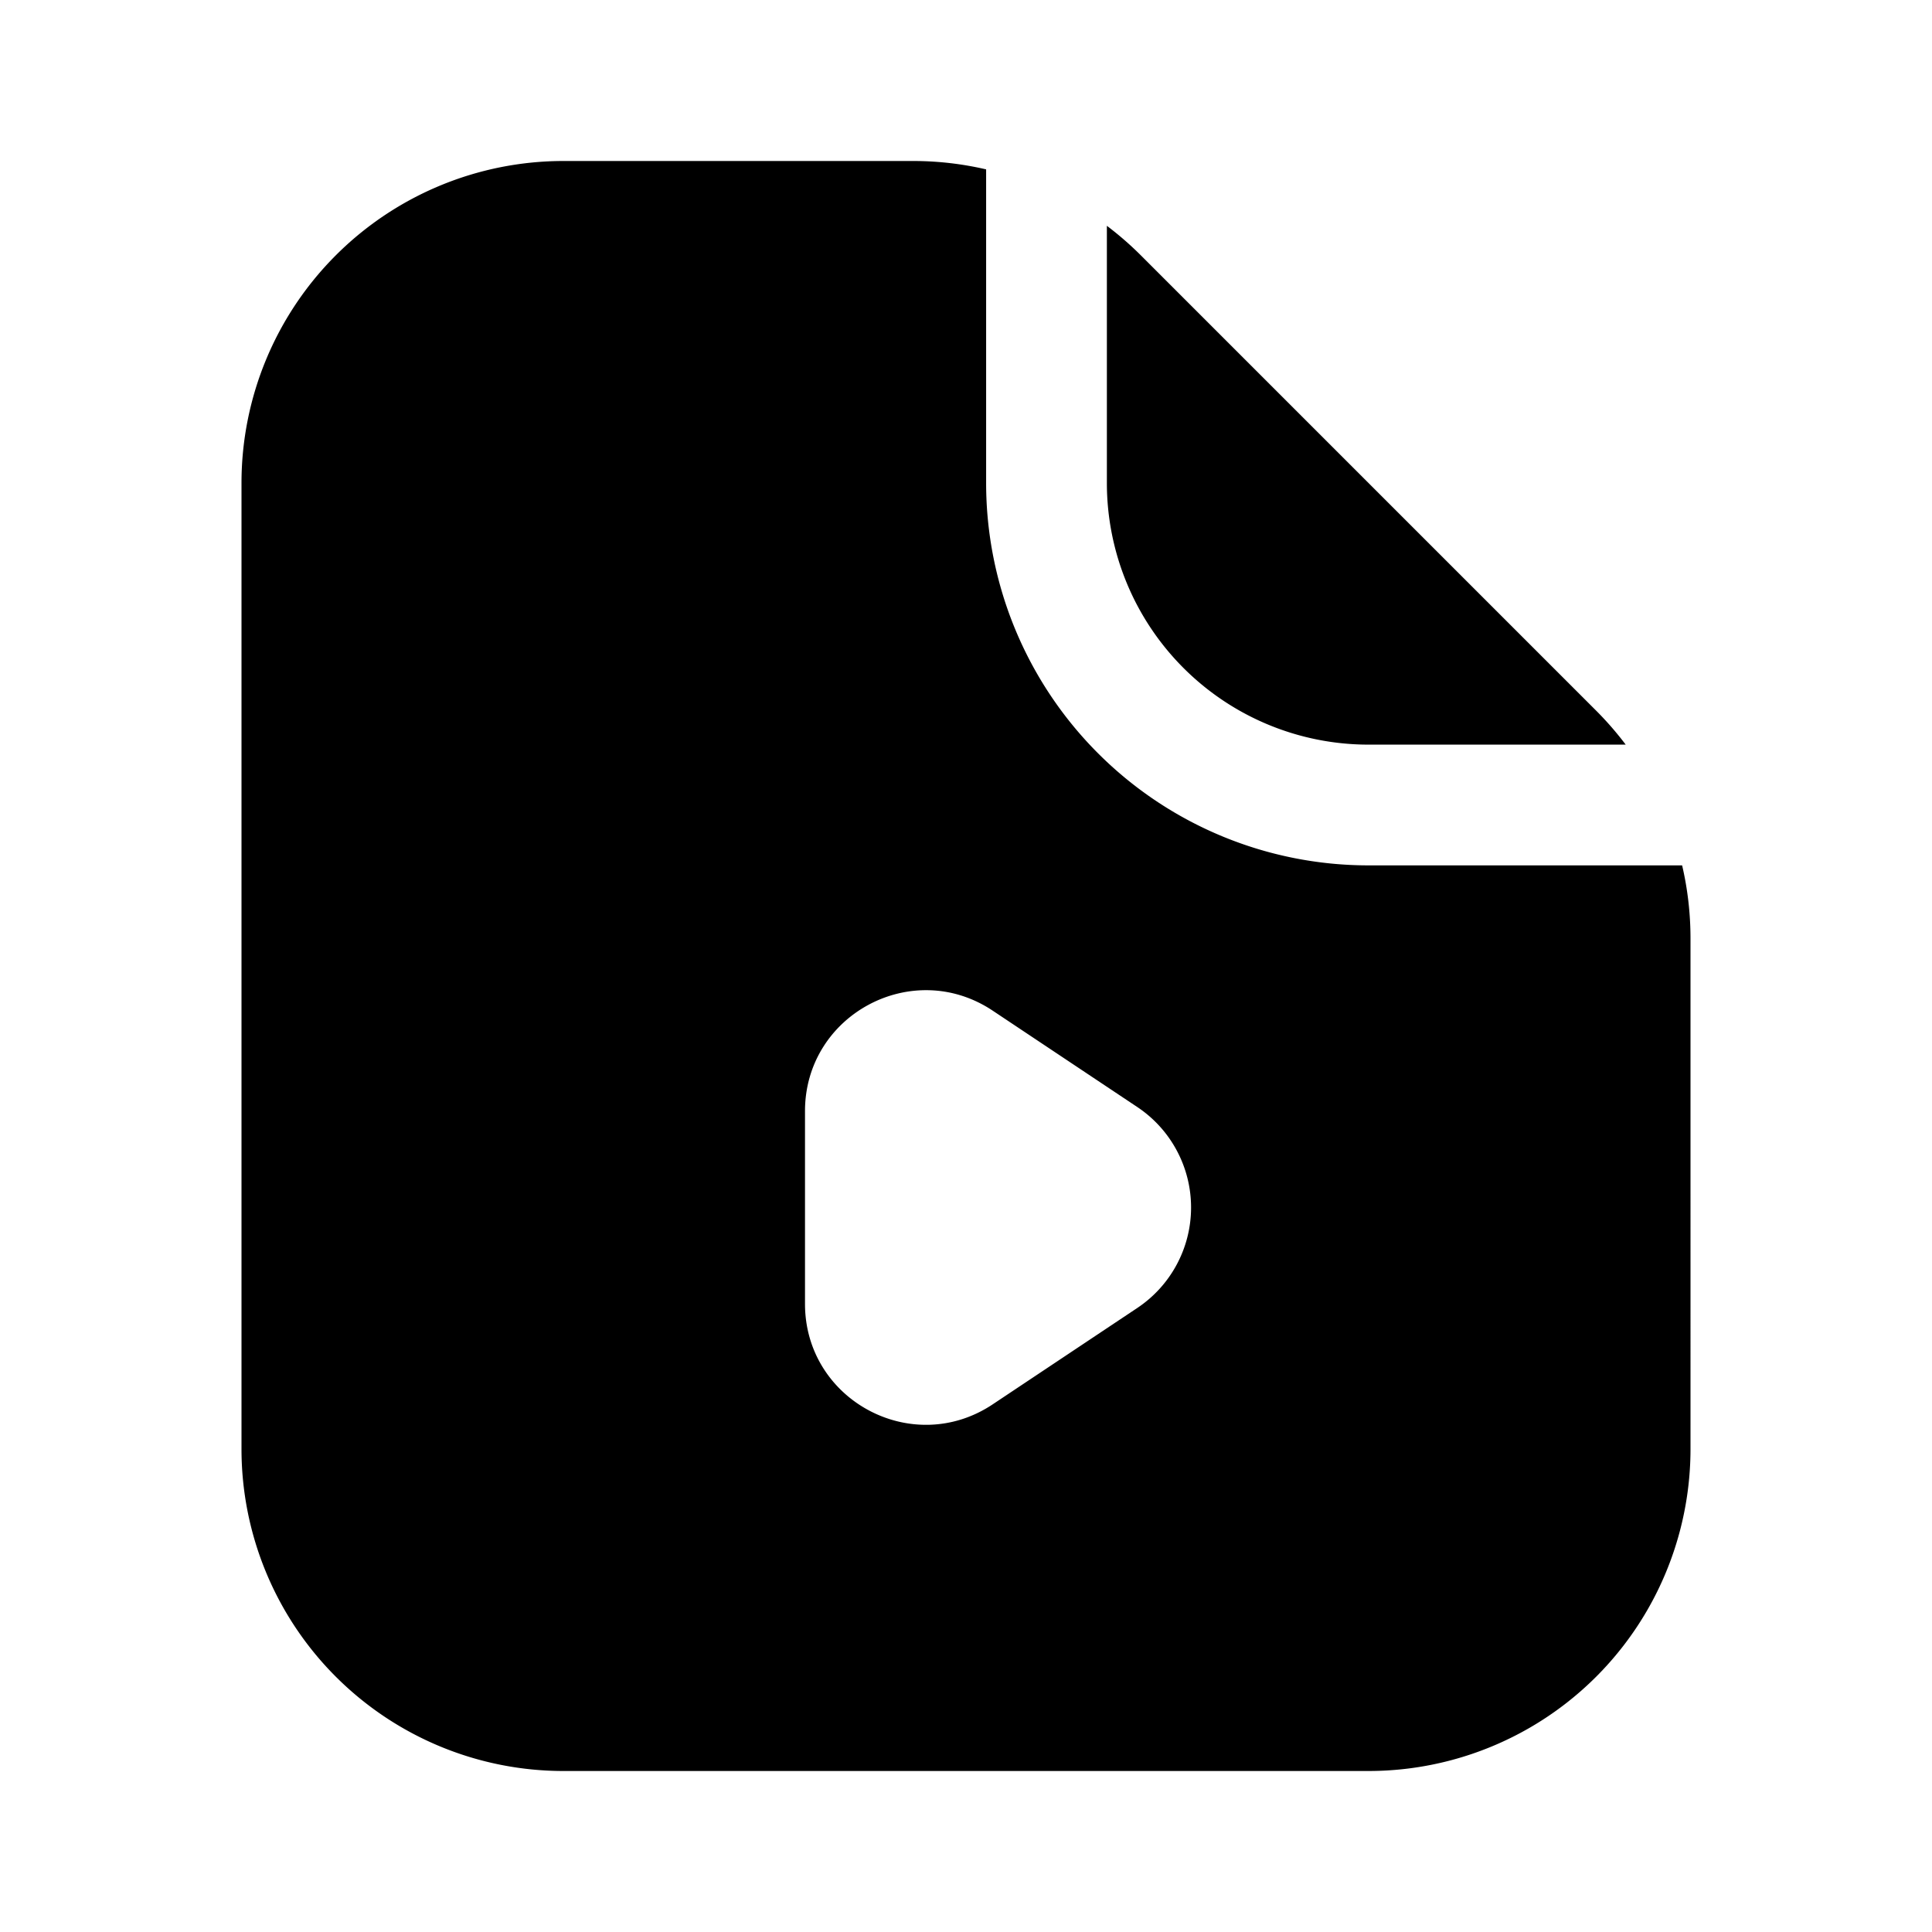 <svg xmlns="http://www.w3.org/2000/svg" width="1em" height="1em" viewBox="0 0 24 24">
  <path fill="currentColor" fill-rule="evenodd" d="M3 18V6a4 4 0 0 1 4-4h4.343a4 4 0 0 1 .907.104V6A4.75 4.75 0 0 0 17 10.75h3.896c.069.295.104.6.104.907V18a4 4 0 0 1-4 4H7a4 4 0 0 1-4-4ZM13.75 6V2.805c.148.112.289.234.422.367l5.656 5.656c.133.133.255.274.367.422H17A3.25 3.25 0 0 1 13.75 6ZM10 13.803v2.394c0 1.198 1.335 1.913 2.332 1.248l1.796-1.197a1.5 1.5 0 0 0 0-2.496l-1.796-1.197c-.997-.665-2.332.05-2.332 1.248Z" clip-rule="evenodd"/>
</svg>
